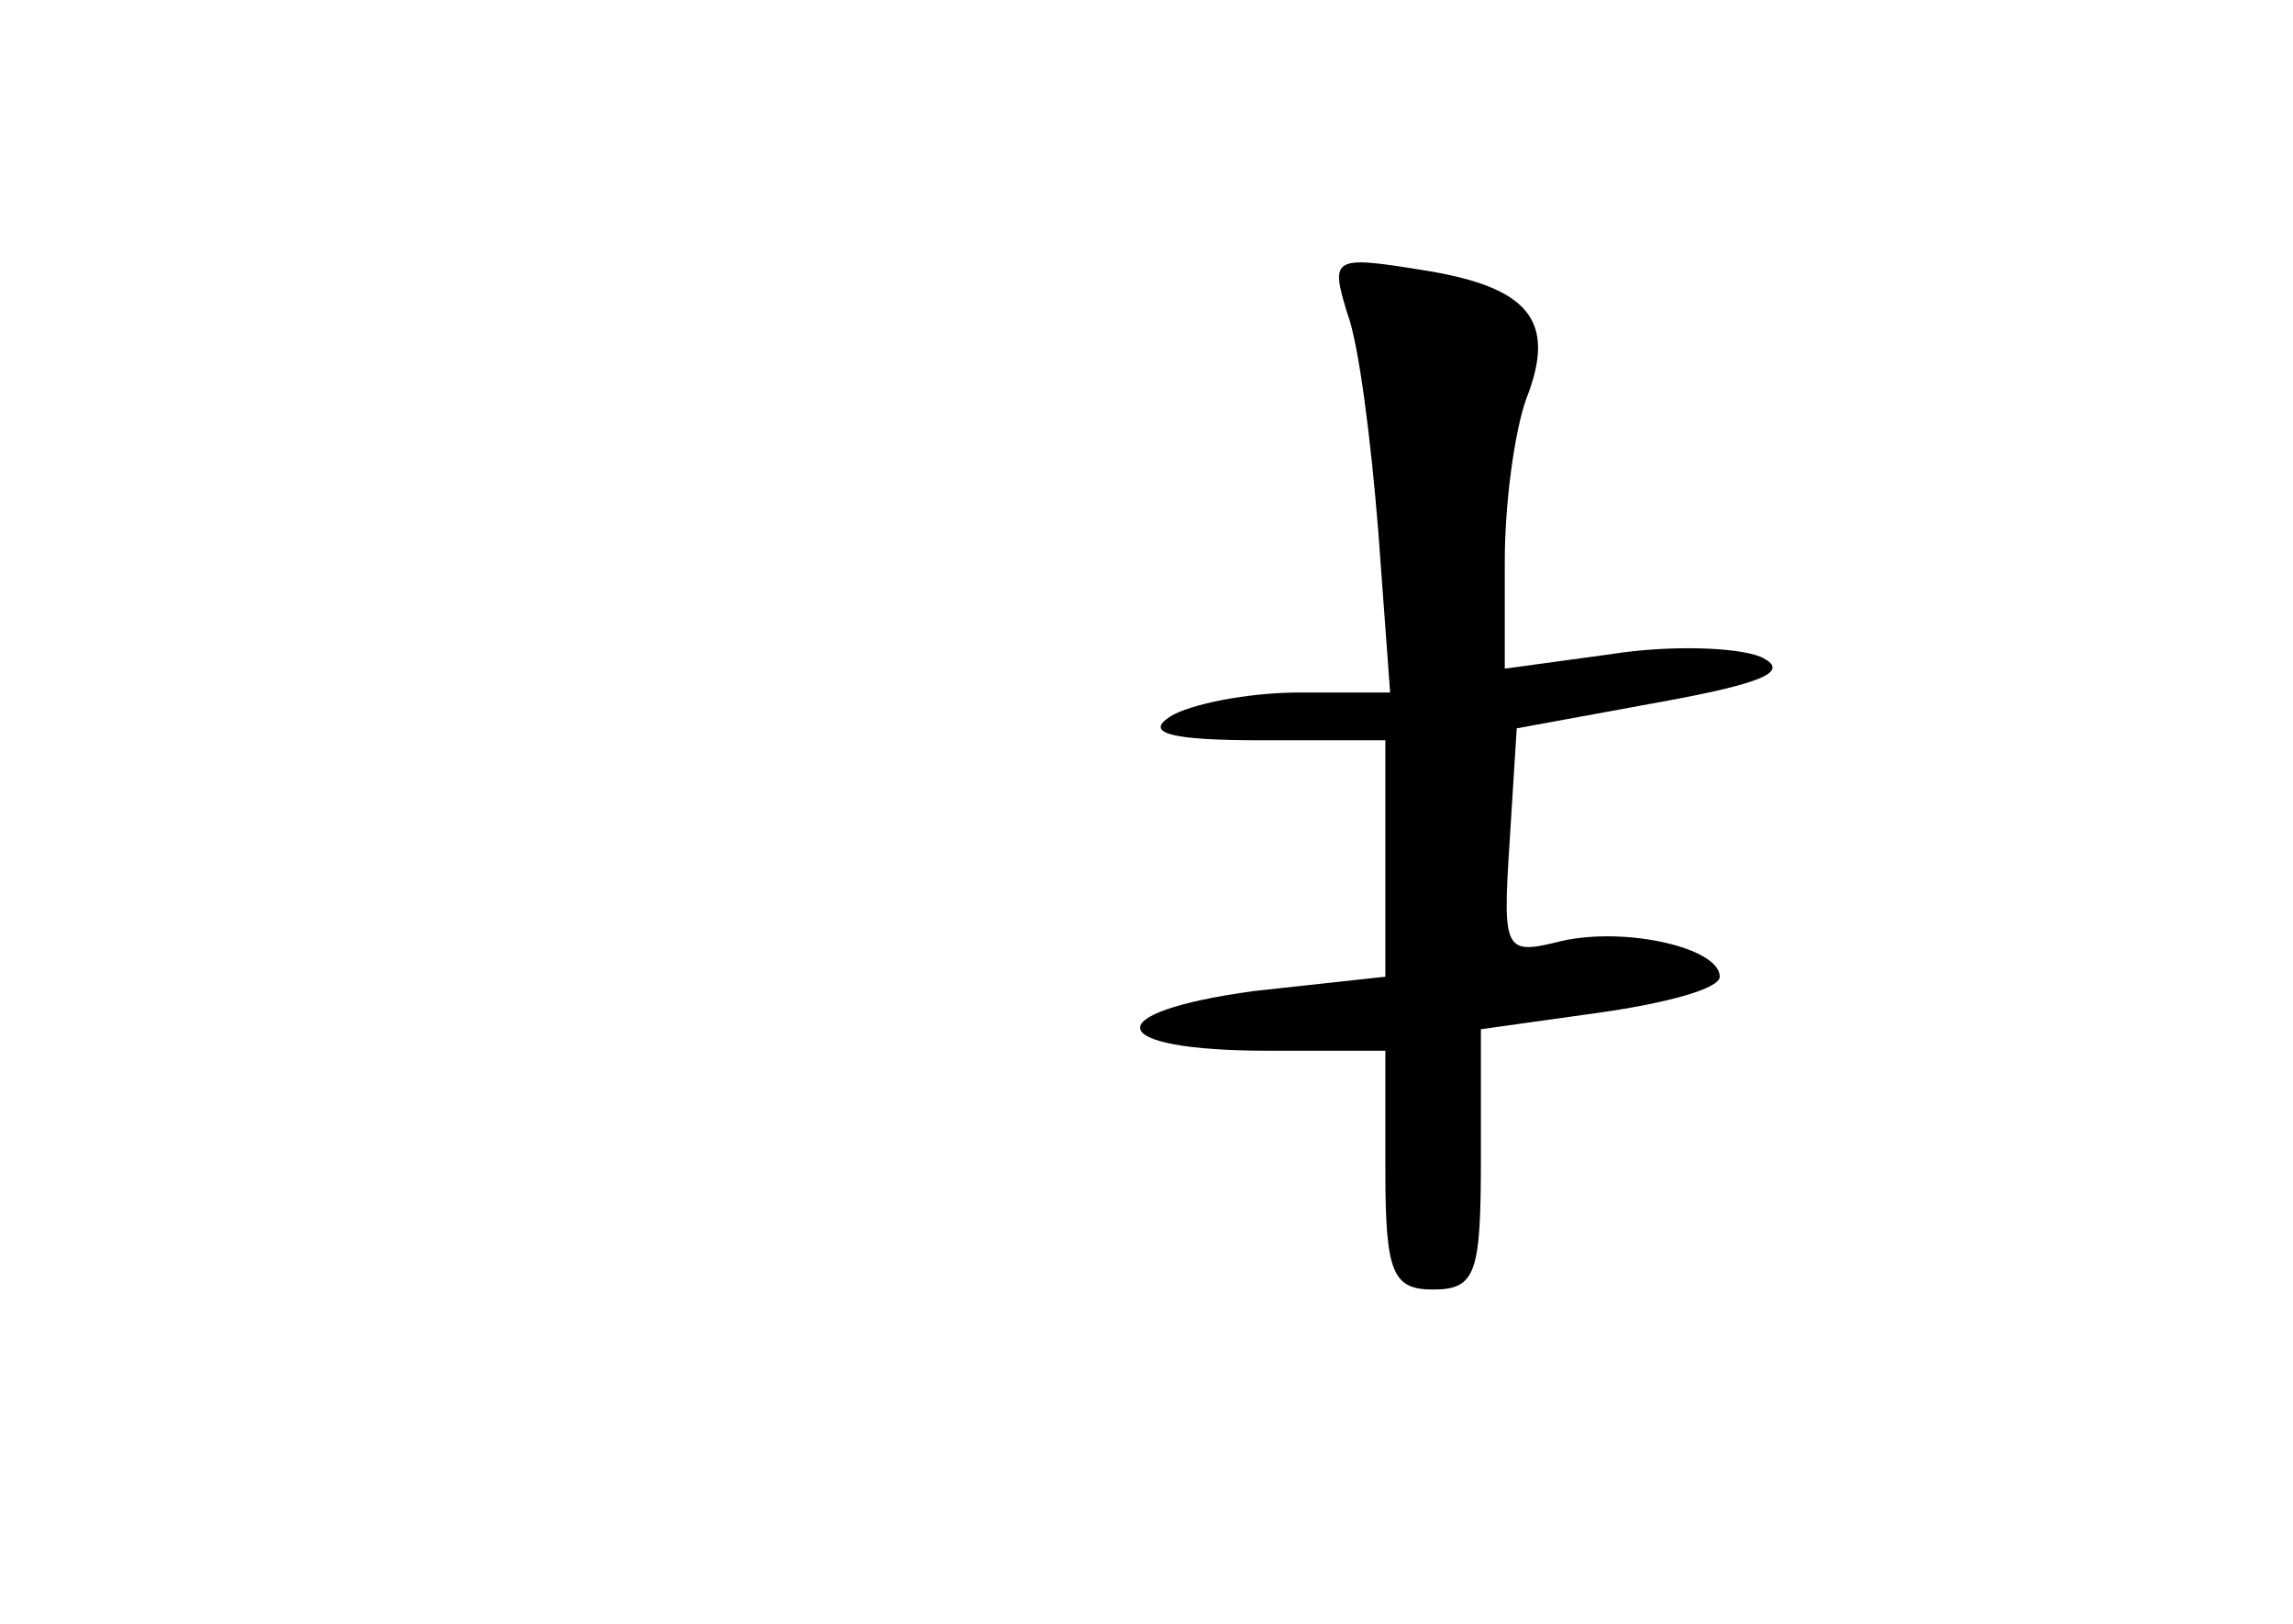 <?xml version="1.0" standalone="no"?>
<!DOCTYPE svg PUBLIC "-//W3C//DTD SVG 20010904//EN"
 "http://www.w3.org/TR/2001/REC-SVG-20010904/DTD/svg10.dtd">
<svg version="1.0" xmlns="http://www.w3.org/2000/svg"
 width="96pt" height="68pt" viewBox="0 0 96 68"
 preserveAspectRatio="xMidYMid meet">
<g transform="translate(0,68) scale(0.1,-0.1)"
fill="#000000" stroke="none">
<path d="M564 549 c5 -13 10 -54 13 -91 l5 -68 -38 0 c-22 0 -46 -5 -54 -10
-11 -7 0 -10 38 -10 l52 0 0 -49 0 -50 -55 -6 c-66 -9 -63 -25 6 -25 l49 0 0
-50 c0 -43 3 -50 20 -50 18 0 20 7 20 55 l0 54 50 7 c28 4 50 10 50 15 0 12
-39 21 -66 15 -24 -6 -25 -5 -22 41 l3 48 60 11 c44 8 55 13 42 19 -10 4 -38
5 -63 1 l-44 -6 0 45 c0 24 4 54 9 68 13 33 1 47 -44 54 -37 6 -38 5 -31 -18z"/>
</g>
</svg>
